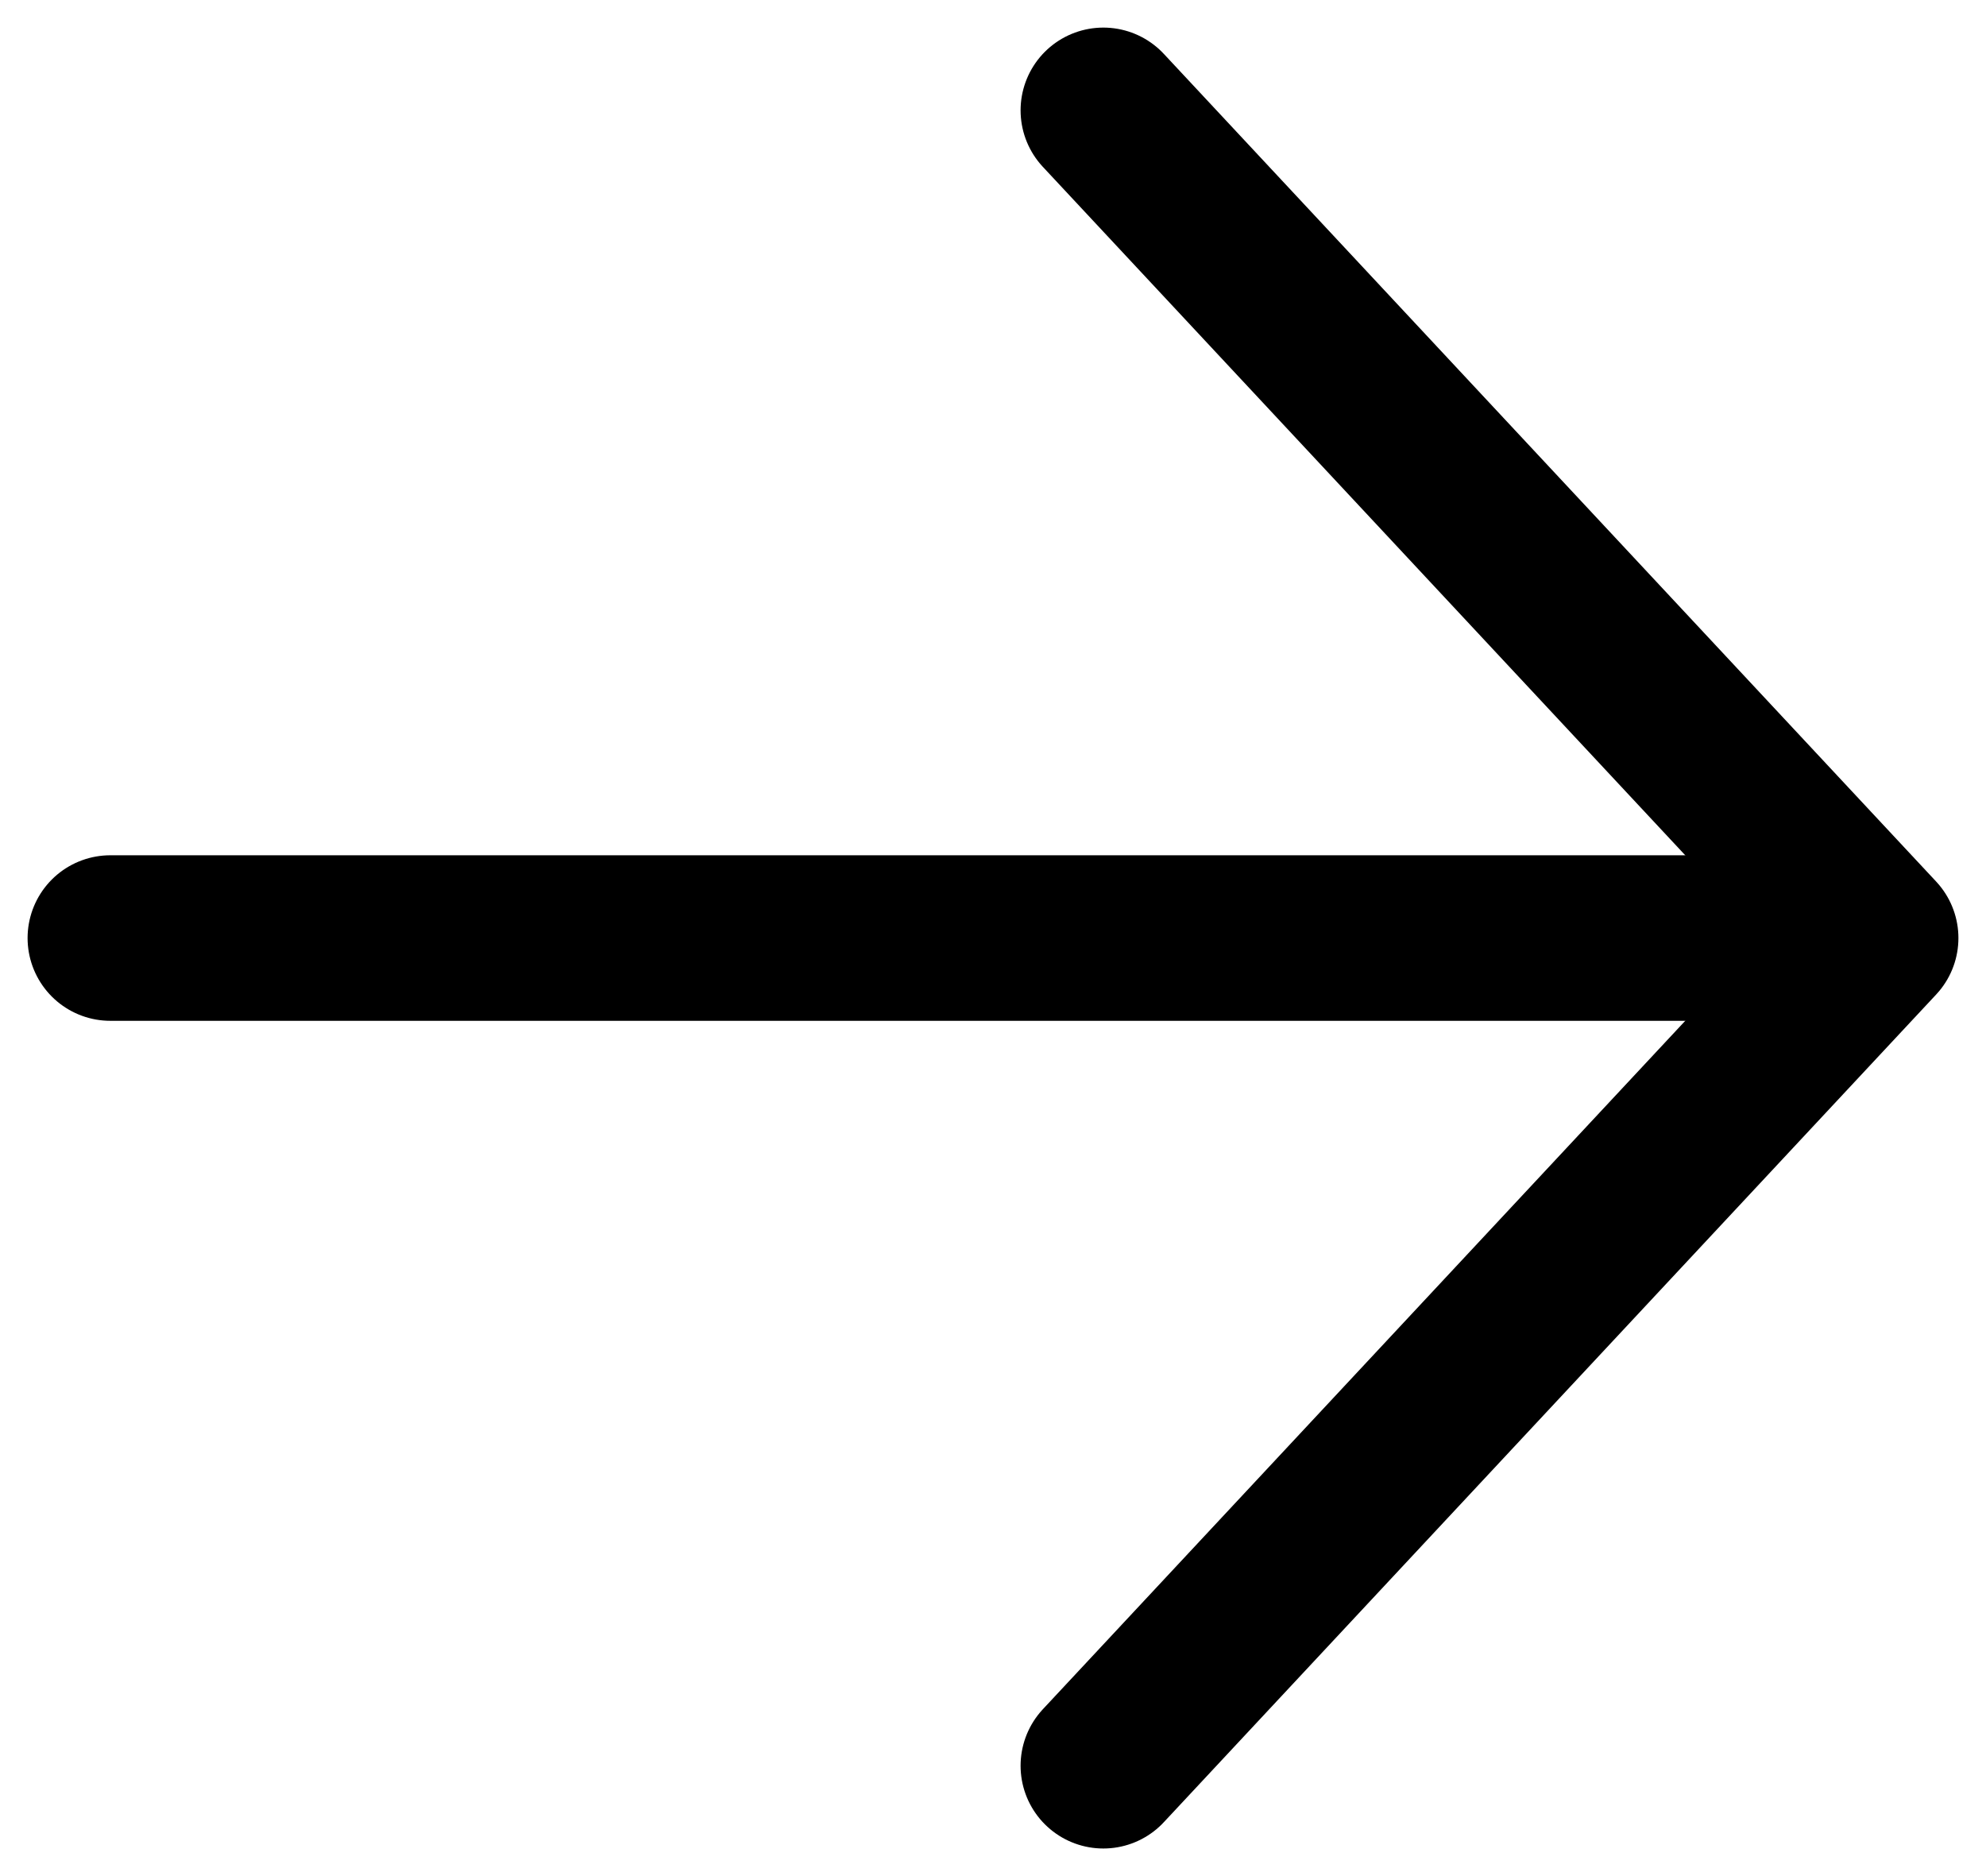 <svg width="18" height="17" viewBox="0 0 18 17" fill="none" xmlns="http://www.w3.org/2000/svg">
<path d="M1 8.5L16 8.5" stroke="black" stroke-width="1.5" stroke-linecap="round"/>
<path d="M10 1L17 8.5L10 16" stroke="black" stroke-width="1.5" stroke-linecap="round" stroke-linejoin="round"/>
</svg>
